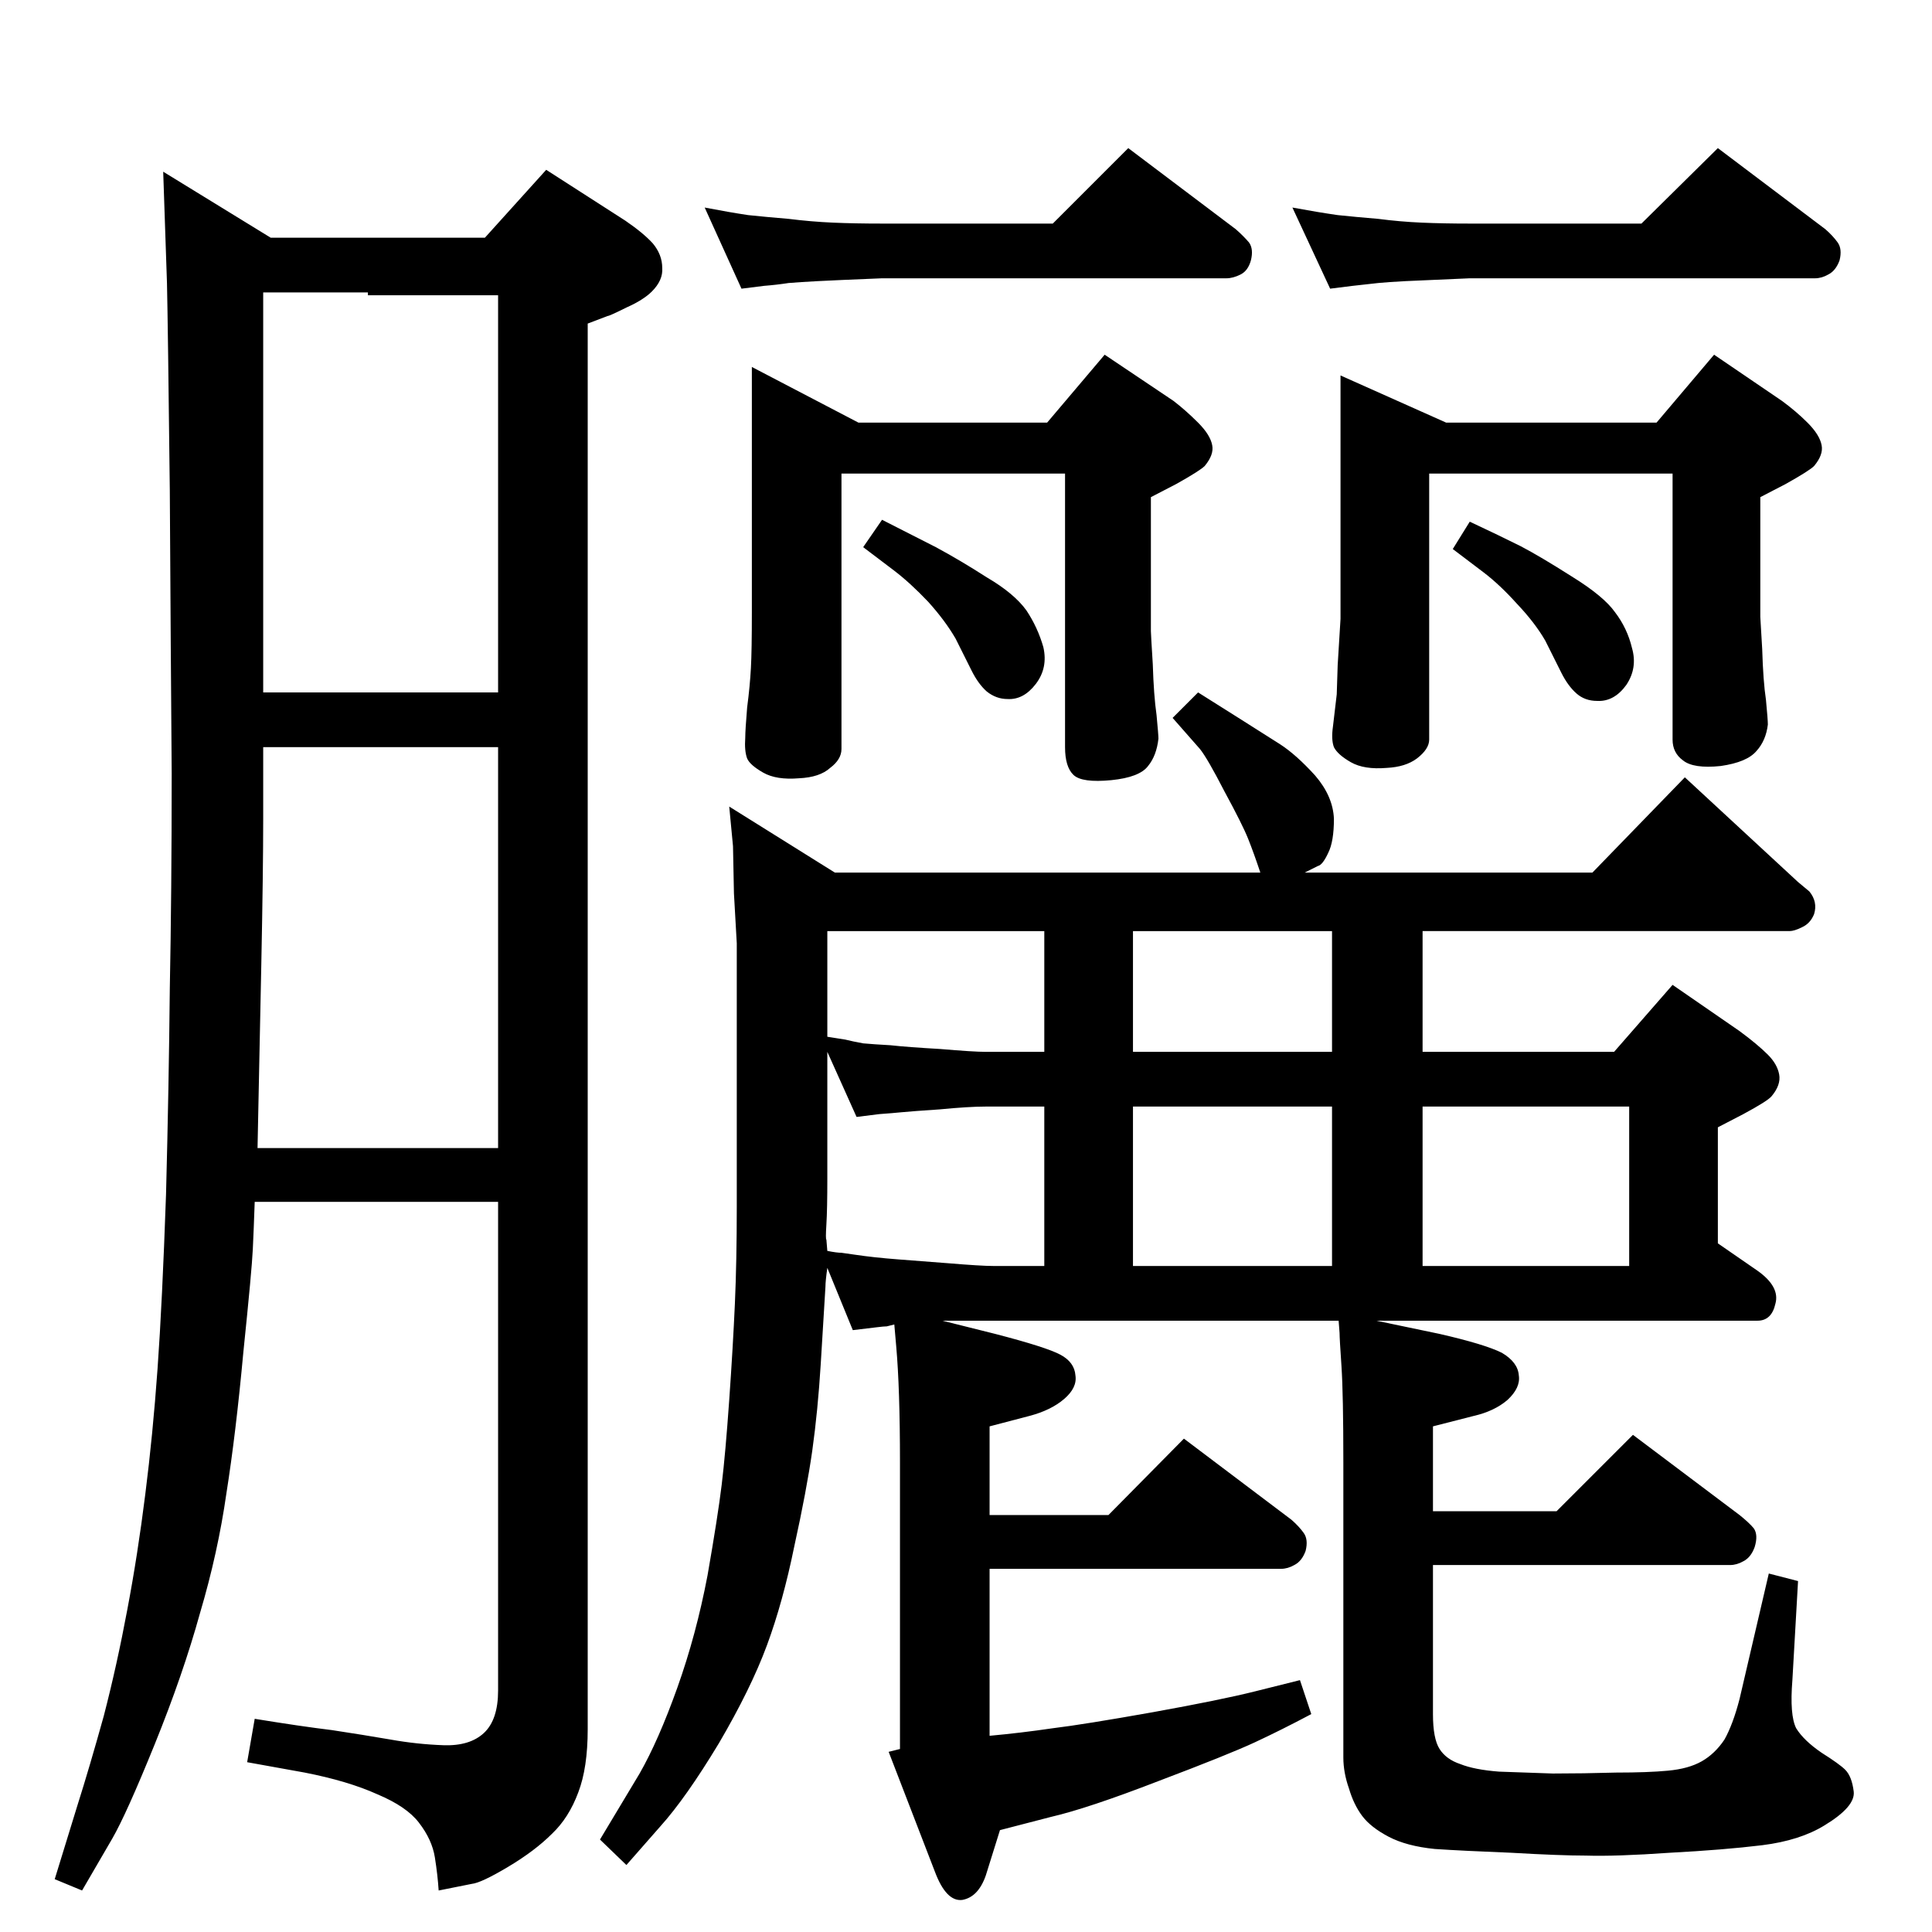<?xml version="1.0" standalone="no"?>
<!DOCTYPE svg PUBLIC "-//W3C//DTD SVG 1.1//EN" "http://www.w3.org/Graphics/SVG/1.1/DTD/svg11.dtd" >
<svg xmlns="http://www.w3.org/2000/svg" xmlns:xlink="http://www.w3.org/1999/xlink" version="1.1" viewBox="0 0 2048 2048">
  <g transform="matrix(1 0 0 -1 0 2048)">
   <path fill="currentColor"
d="M1558 1753q-48 -2 -68 -3q-19 -1 -29 -2t-27 -3l-24 -3l-40 86q27 -5 48 -8q19 -2 43 -4q23 -3 46 -4t51 -1h182l81 80l114 -86q8 -7 13 -14t2 -19q-4 -11 -12 -15q-7 -4 -14 -4h-366zM1421 1650l112 -50h223l61 72l72 -49q15 -11 27 -23q13 -13 15 -24q2 -10 -8 -22
q-5 -5 -30 -19l-27 -14v-127q0 -1 2 -34q1 -34 4 -54q2 -21 2 -26q-2 -17 -12 -28q-10 -12 -38 -16q-29 -3 -40 6q-11 8 -11 22v282h-258v-282q0 -10 -13 -20q-12 -9 -32 -10q-24 -2 -38 6t-18 16q-3 8 -1 22l4 34l1 31l3 49v258zM935 1753q-49 -2 -68 -3t-31 -2
q-13 -2 -26 -3l-24 -3l-39 86q26 -5 46 -8q19 -2 43 -4q24 -3 47 -4t52 -1h181l80 80l114 -86q8 -7 14 -14q5 -7 2 -19q-3 -11 -11 -15t-15 -4h-365zM797 1659l113 -59h200l61 72l73 -49q13 -10 26 -23t15 -24q2 -10 -8 -22q-5 -5 -30 -19l-27 -14v-142q0 -3 2 -35
q1 -33 4 -54q2 -21 2 -25q-2 -18 -11 -29q-9 -12 -39 -15q-31 -3 -40 5.5t-9 29.5v290h-237v-292q0 -11 -12 -20q-11 -10 -33 -11q-24 -2 -38 6t-17 15q-3 8 -2 22q0 8 2 32q3 23 4 42q1 18 1 59v260zM935 1497l57 -29q26 -14 54 -32q29 -17 42 -35q12 -18 18 -39
q5 -22 -8 -39t-30 -16q-12 0 -22 8q-9 8 -16 22l-17 34q-11 19 -29 39q-19 20 -36 33l-33 25zM1558 1495q32 -15 54 -26q21 -11 54 -32q34 -21 46 -38q13 -17 18 -38q6 -21 -6 -39q-13 -18 -31 -17q-13 0 -22 8t-16 22l-17 34q-11 19 -30 39q-18 20 -35 33l-33 25z
M1508 1061v-128h203l62 71l71 -49q19 -14 30 -25q10 -10 12 -21t-8 -23q-4 -5 -30 -19l-27 -14v-123l42 -29q24 -17 19 -35q-4 -18 -19 -18h-404l67 -14q48 -11 66 -20q17 -10 18 -24q2 -13 -12 -26q-14 -12 -36 -17l-43 -11v-90h131l81 81l113 -85q10 -8 15 -14q5 -7 1 -20
q-4 -11 -12 -15q-7 -4 -14 -4h-315v-158q0 -26 7 -37t22 -16q15 -6 41 -8q26 -1 57 -2q32 0 67 1q34 0 55 2q22 2 36 10t24 23q9 16 16 43l31 133l31 -8l-6 -105q-3 -37 4 -51q8 -13 27 -26q19 -12 25 -18q7 -7 9 -23t-31 -36q-26 -16 -66 -21q-41 -5 -98 -8q-57 -4 -89 -3
q-27 0 -79 3q-51 2 -81 4q-30 3 -49 13t-28 22t-14 29q-6 17 -6 33v313q0 72 -2 102q-2 29 -2 35l-1 13h-412h-1h-7l56 -14q54 -14 69 -22t16 -22q2 -13 -12 -25t-37 -18l-42 -11v-94h126l80 81l114 -86q8 -7 13 -14t2 -19q-4 -11 -12 -15q-7 -4 -14 -4h-309v-177q33 3 67 8
q33 4 106 17q72 13 108 22l48 12l12 -36q-32 -17 -60 -30t-102 -41q-75 -29 -114 -38l-54 -14l-15 -48q-8 -23 -25 -26q-17 -2 -29 30l-49 127l12 3v304q0 78 -4 123l-2 23l-8 -2q-3 0 -11 -1l-25 -3l-27 66q-2 -14 -2 -20l-5 -82q-3 -49 -9 -92q-6 -42 -19 -101
q-12 -59 -29 -105t-51 -104q-35 -58 -62 -88l-36 -41l-28 27l42 70q20 35 40 91t32 119q11 63 15 96t8 90t6 102t2 103v279l-3 53l-1 50l-4 42l112 -70h451q-7 21 -13 36t-25 50q-18 35 -26 45l-29 33l27 27l46 -29l41 -26q17 -11 37 -33q19 -22 20 -46q0 -24 -6 -36
q-6 -13 -11 -14l-14 -7h305l98 101l120 -111l12 -10q9 -11 5 -24q-4 -10 -13 -14q-8 -4 -13 -4h-389zM1107 1061h-230v-112q12 -2 19 -3q8 -2 19 -4q11 -1 29 -2q18 -2 53 -4q35 -3 48 -3h62v128zM877 933v-134q0 -33 -1 -49t0 -16l1 -12q10 -2 15 -2l14 -2q20 -3 46 -5
l52 -4q36 -3 49 -3h54v169h-62q-18 0 -49 -3q-30 -2 -40 -3t-24 -2l-24 -3zM1201 706h211v169h-211v-169zM1412 1061h-211v-128h211v128zM1508 706h219v169h-219v-169zM528 774h-258q-1 -29 -2 -50q-1 -22 -10 -109q-8 -87 -18 -150q-9 -63 -28 -127q-18 -65 -48 -139
t-45 -100l-32 -55l-29 12l24 78q13 41 28 95q14 54 25 113q11 58 19 122q8 63 13 133t9 185q3 115 4 218q2 102 2 228q-1 125 -2 300q-2 176 -3 220l-4 118l114 -70h227l65 72l84 -54q19 -13 29 -24q10 -12 10 -26q1 -13 -11 -25q-9 -9 -27 -17q-18 -9 -20 -9l-21 -8v-1490
q0 -41 -10 -67q-10 -27 -28 -44q-18 -18 -46.5 -35t-38.5 -18l-35 -7q-1 16 -4 35t-17 37q-13 17 -44 30q-31 14 -77 23l-61 11l8 46q49 -8 82 -12q33 -5 62 -10q28 -5 56 -6t43 13t15 45v518zM528 1314v421h-138v3h-111v-424h249zM528 831v425h-249v-76q0 -55 -2 -154
l-2 -97l-2 -98h255z" />
  </g>

</svg>
